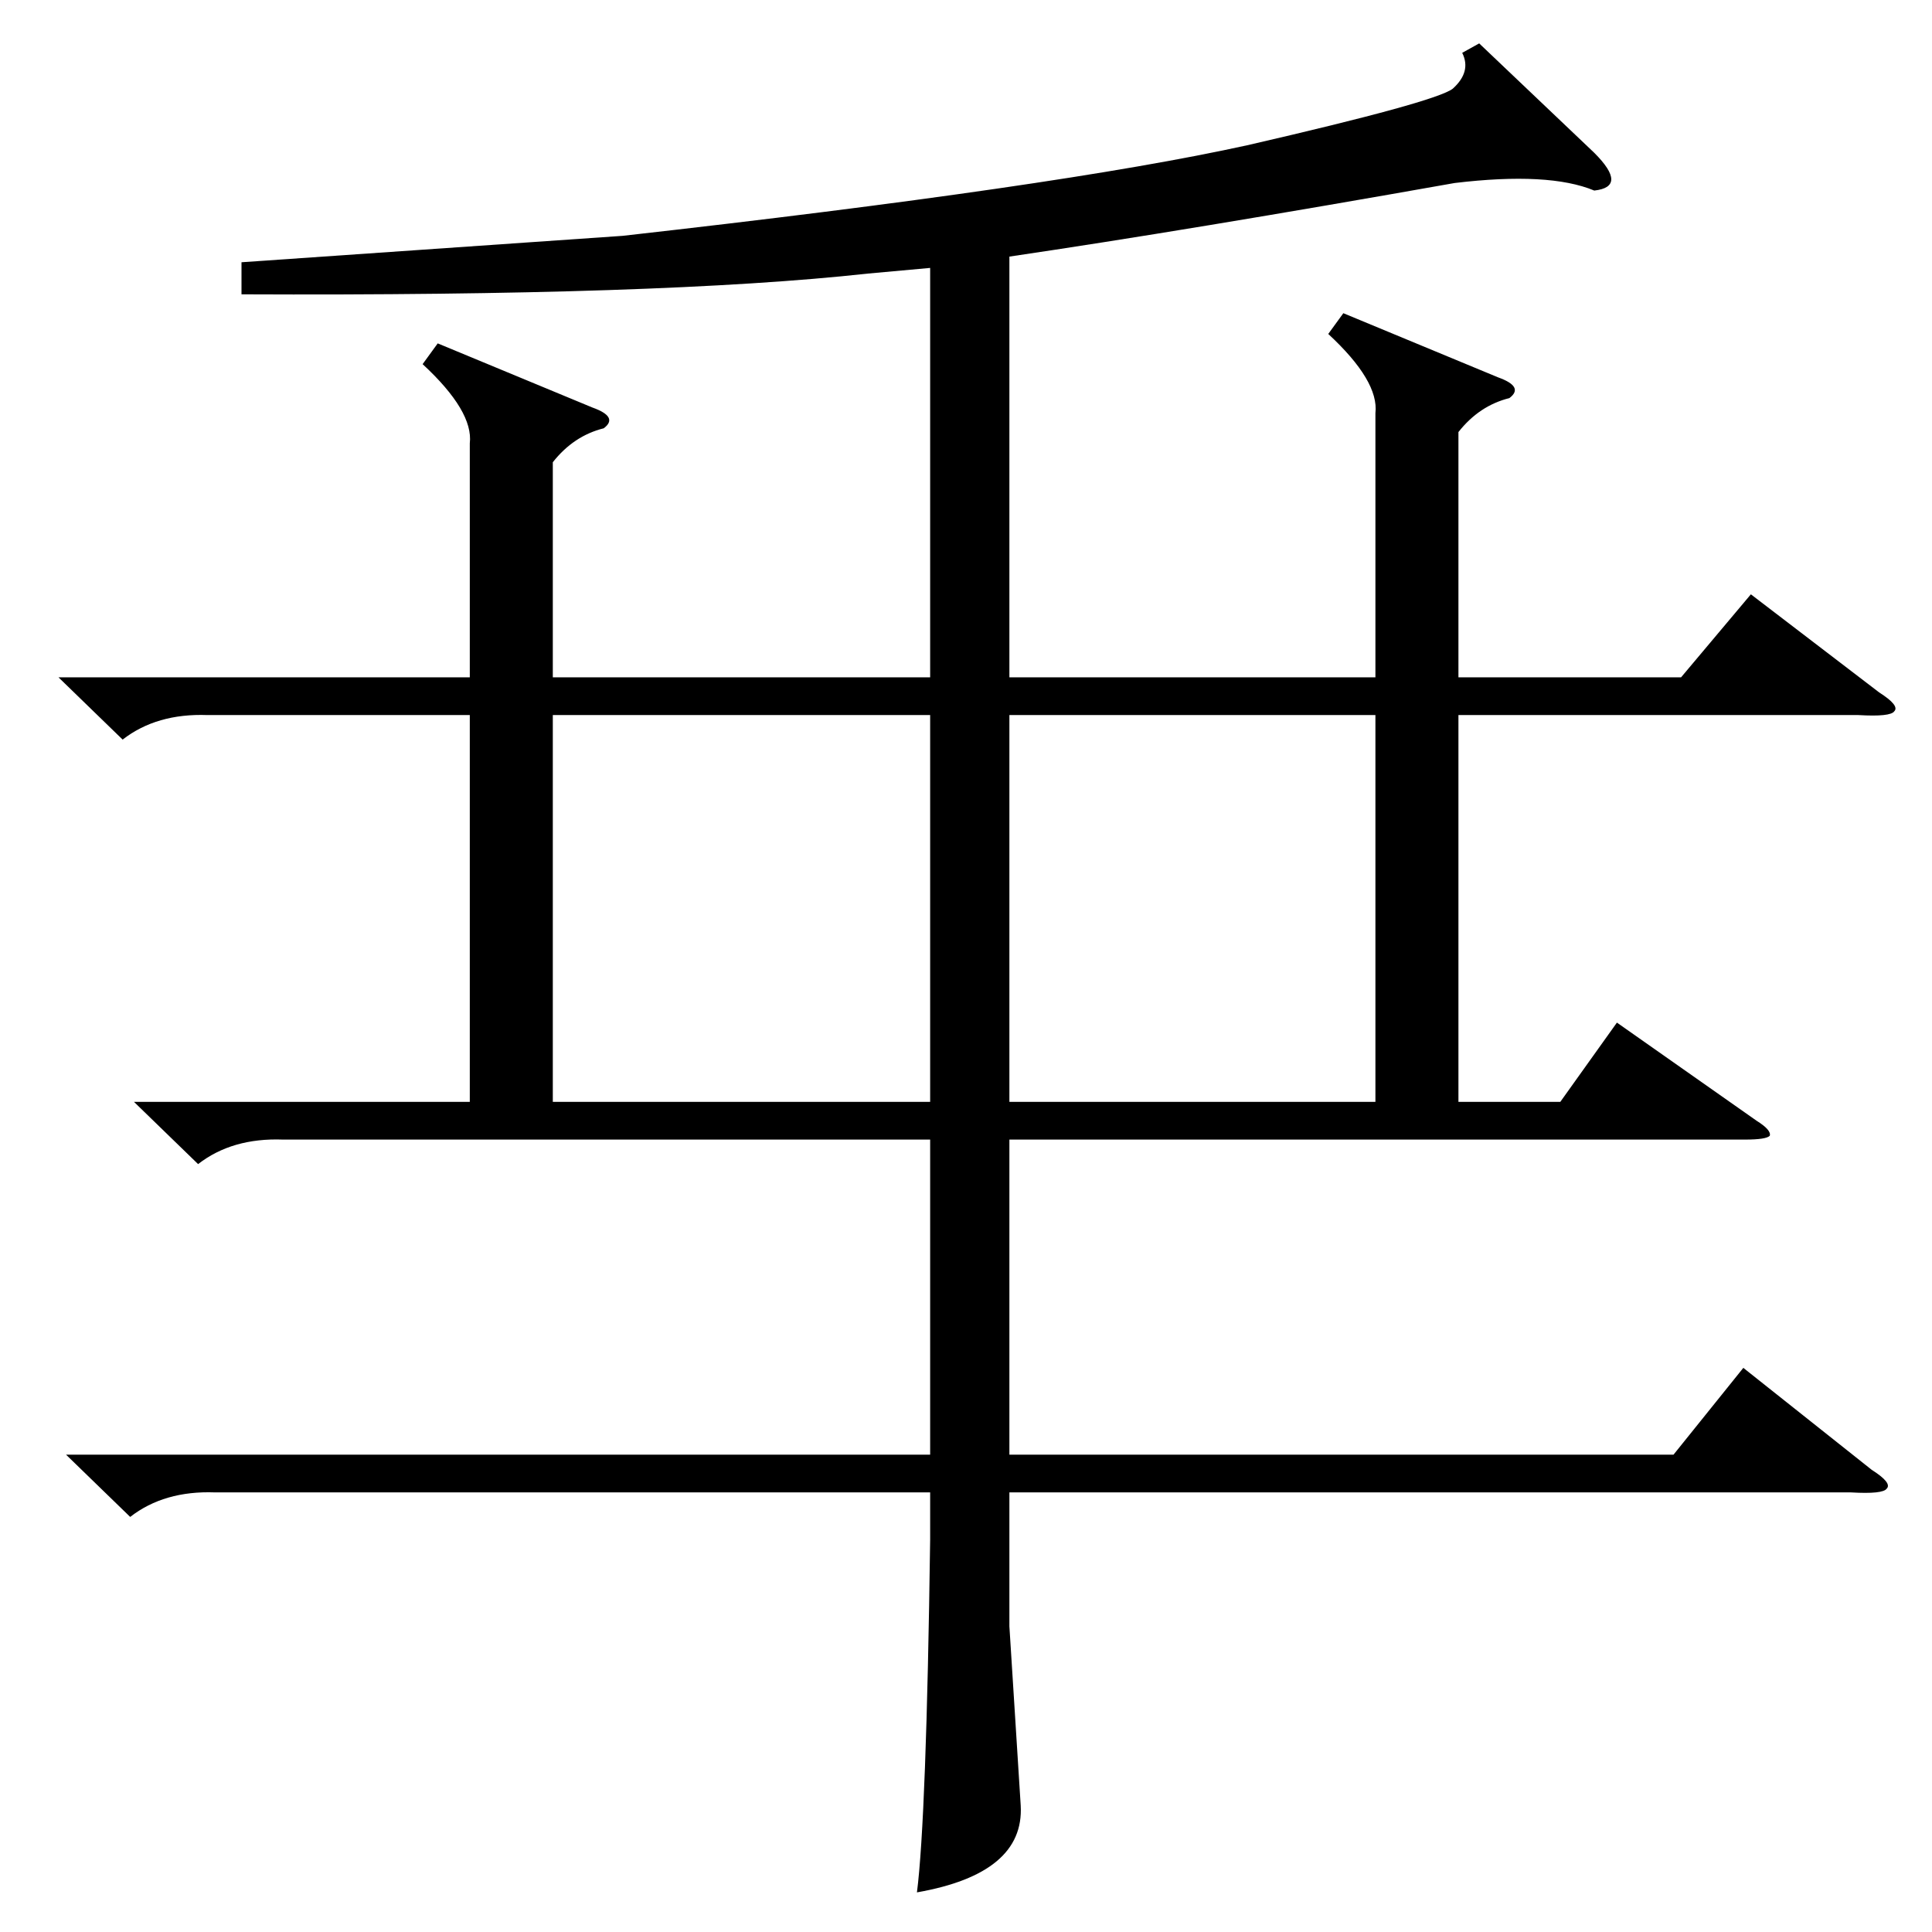 <?xml version="1.0" standalone="no"?>
<!DOCTYPE svg PUBLIC "-//W3C//DTD SVG 1.1//EN" "http://www.w3.org/Graphics/SVG/1.1/DTD/svg11.dtd" >
<svg xmlns="http://www.w3.org/2000/svg" xmlns:xlink="http://www.w3.org/1999/xlink" version="1.1" viewBox="0 -205 1024 1024">
  <g transform="matrix(1 0 0 -1 0 819)">
   <path fill="currentColor"
d="M712 858l82 -34q14 -5 6 -11q-16 -4 -27 -18v-130h118l37 44l68 -52q11 -7 8 -10q-2 -3 -19 -2h-212v-205h54l30 42l74 -52q8 -5 7 -8q-2 -2 -13 -2h-390v-167h352l37 46l68 -54q11 -7 8 -10q-2 -3 -19 -2h-446v-71l6 -95q2 -36 -55 -46q5 39 7 187v25h-379
q-27 1 -45 -13l-34 33h458v167h-343q-27 1 -45 -13l-34 33h178v205h-139q-27 1 -45 -13l-34 33h218v124q2 17 -25 42l8 11l82 -34q14 -5 6 -11q-16 -4 -27 -18v-114h200v217l-33 -3q-109 -12 -332 -11v17l202 14q231 26 331 48q100 23 109 30q10 9 5 19l9 5l61 -58
q9 -9 9 -14t-9 -6q-24 10 -74 4q-141 -25 -236 -39v-223h194v140q2 17 -25 42zM493 645h-200v-205h200v205zM729 645h-194v-205h194v205z" />
  </g>

</svg>
